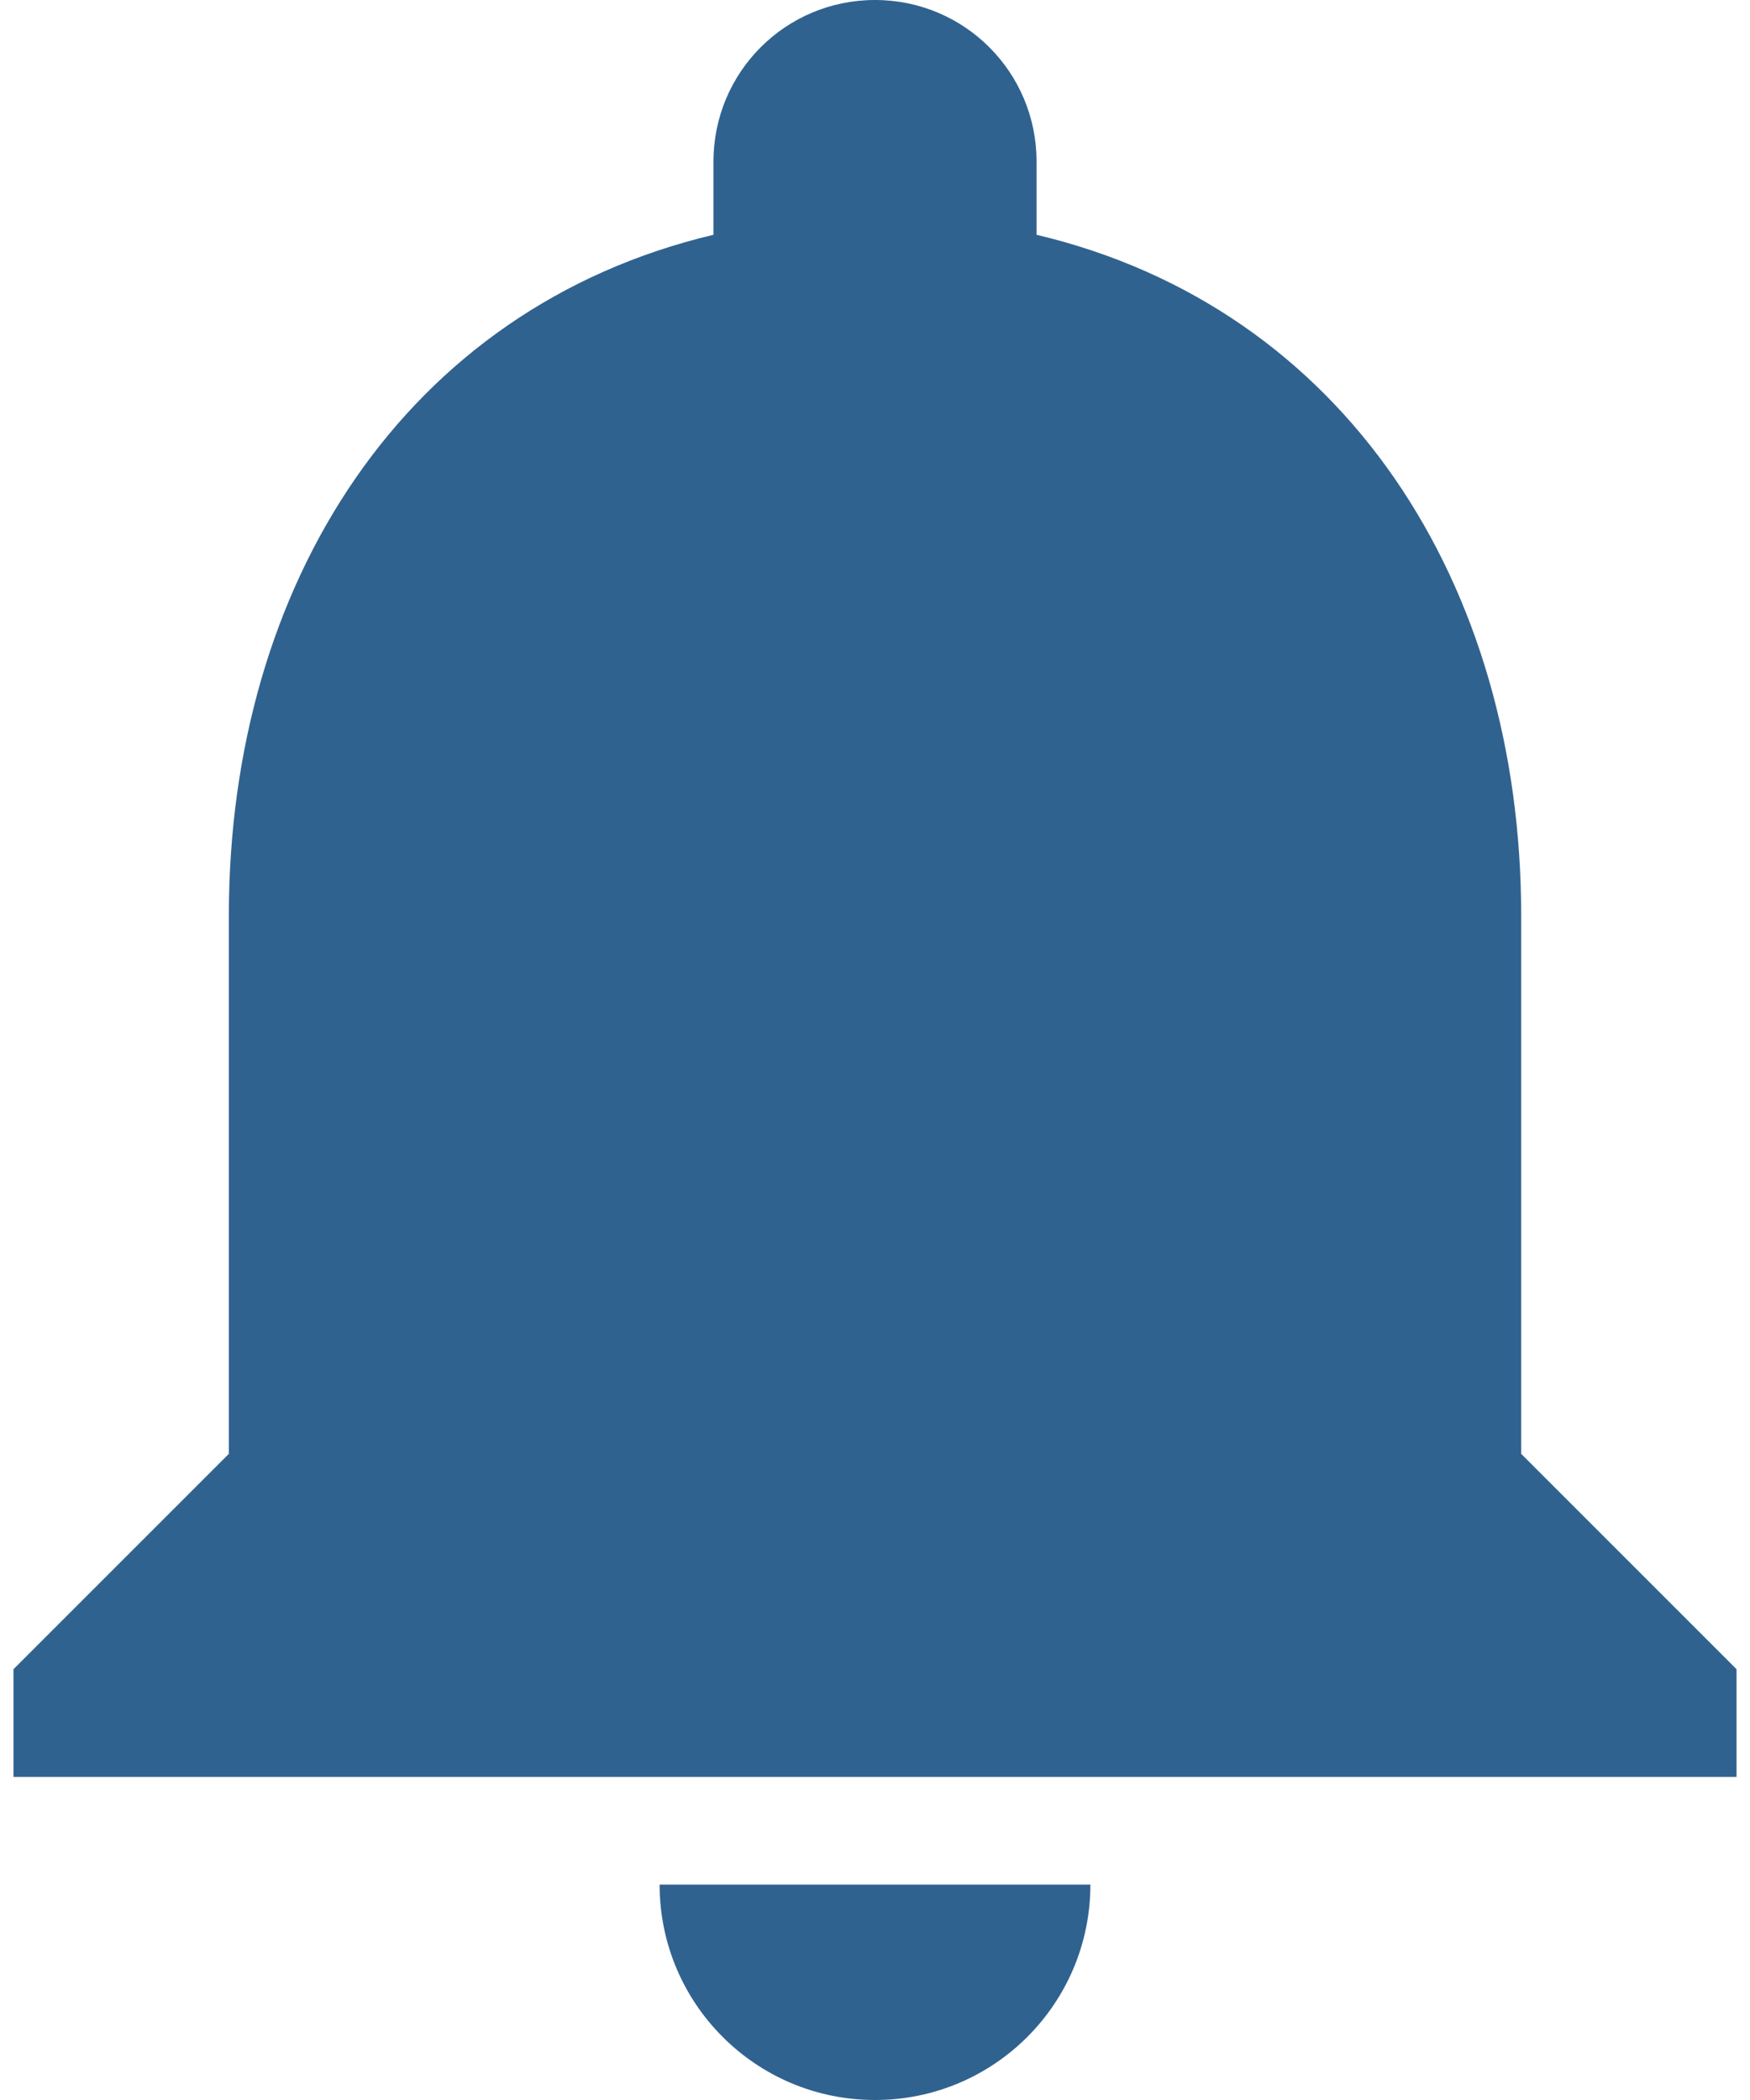 <svg width="50" height="60" viewBox="0 0 50 60" fill="none" xmlns="http://www.w3.org/2000/svg">
<path d="M25 60C28.4 60 31.154 57.246 31.154 53.846H18.846C18.846 57.246 21.6 60 25 60Z" fill="#30628F"/>
<path d="M43.462 41.538V26.154C43.462 16.692 38.431 8.8 29.616 6.708V4.615C29.616 2.061 27.554 0 25 0C22.446 0 20.385 2.061 20.385 4.615V6.708C11.569 8.8 6.539 16.692 6.539 26.154V41.538L0.385 47.692V50.769H49.615V47.692L43.462 41.538Z" fill="#30628F"/>
</svg>
